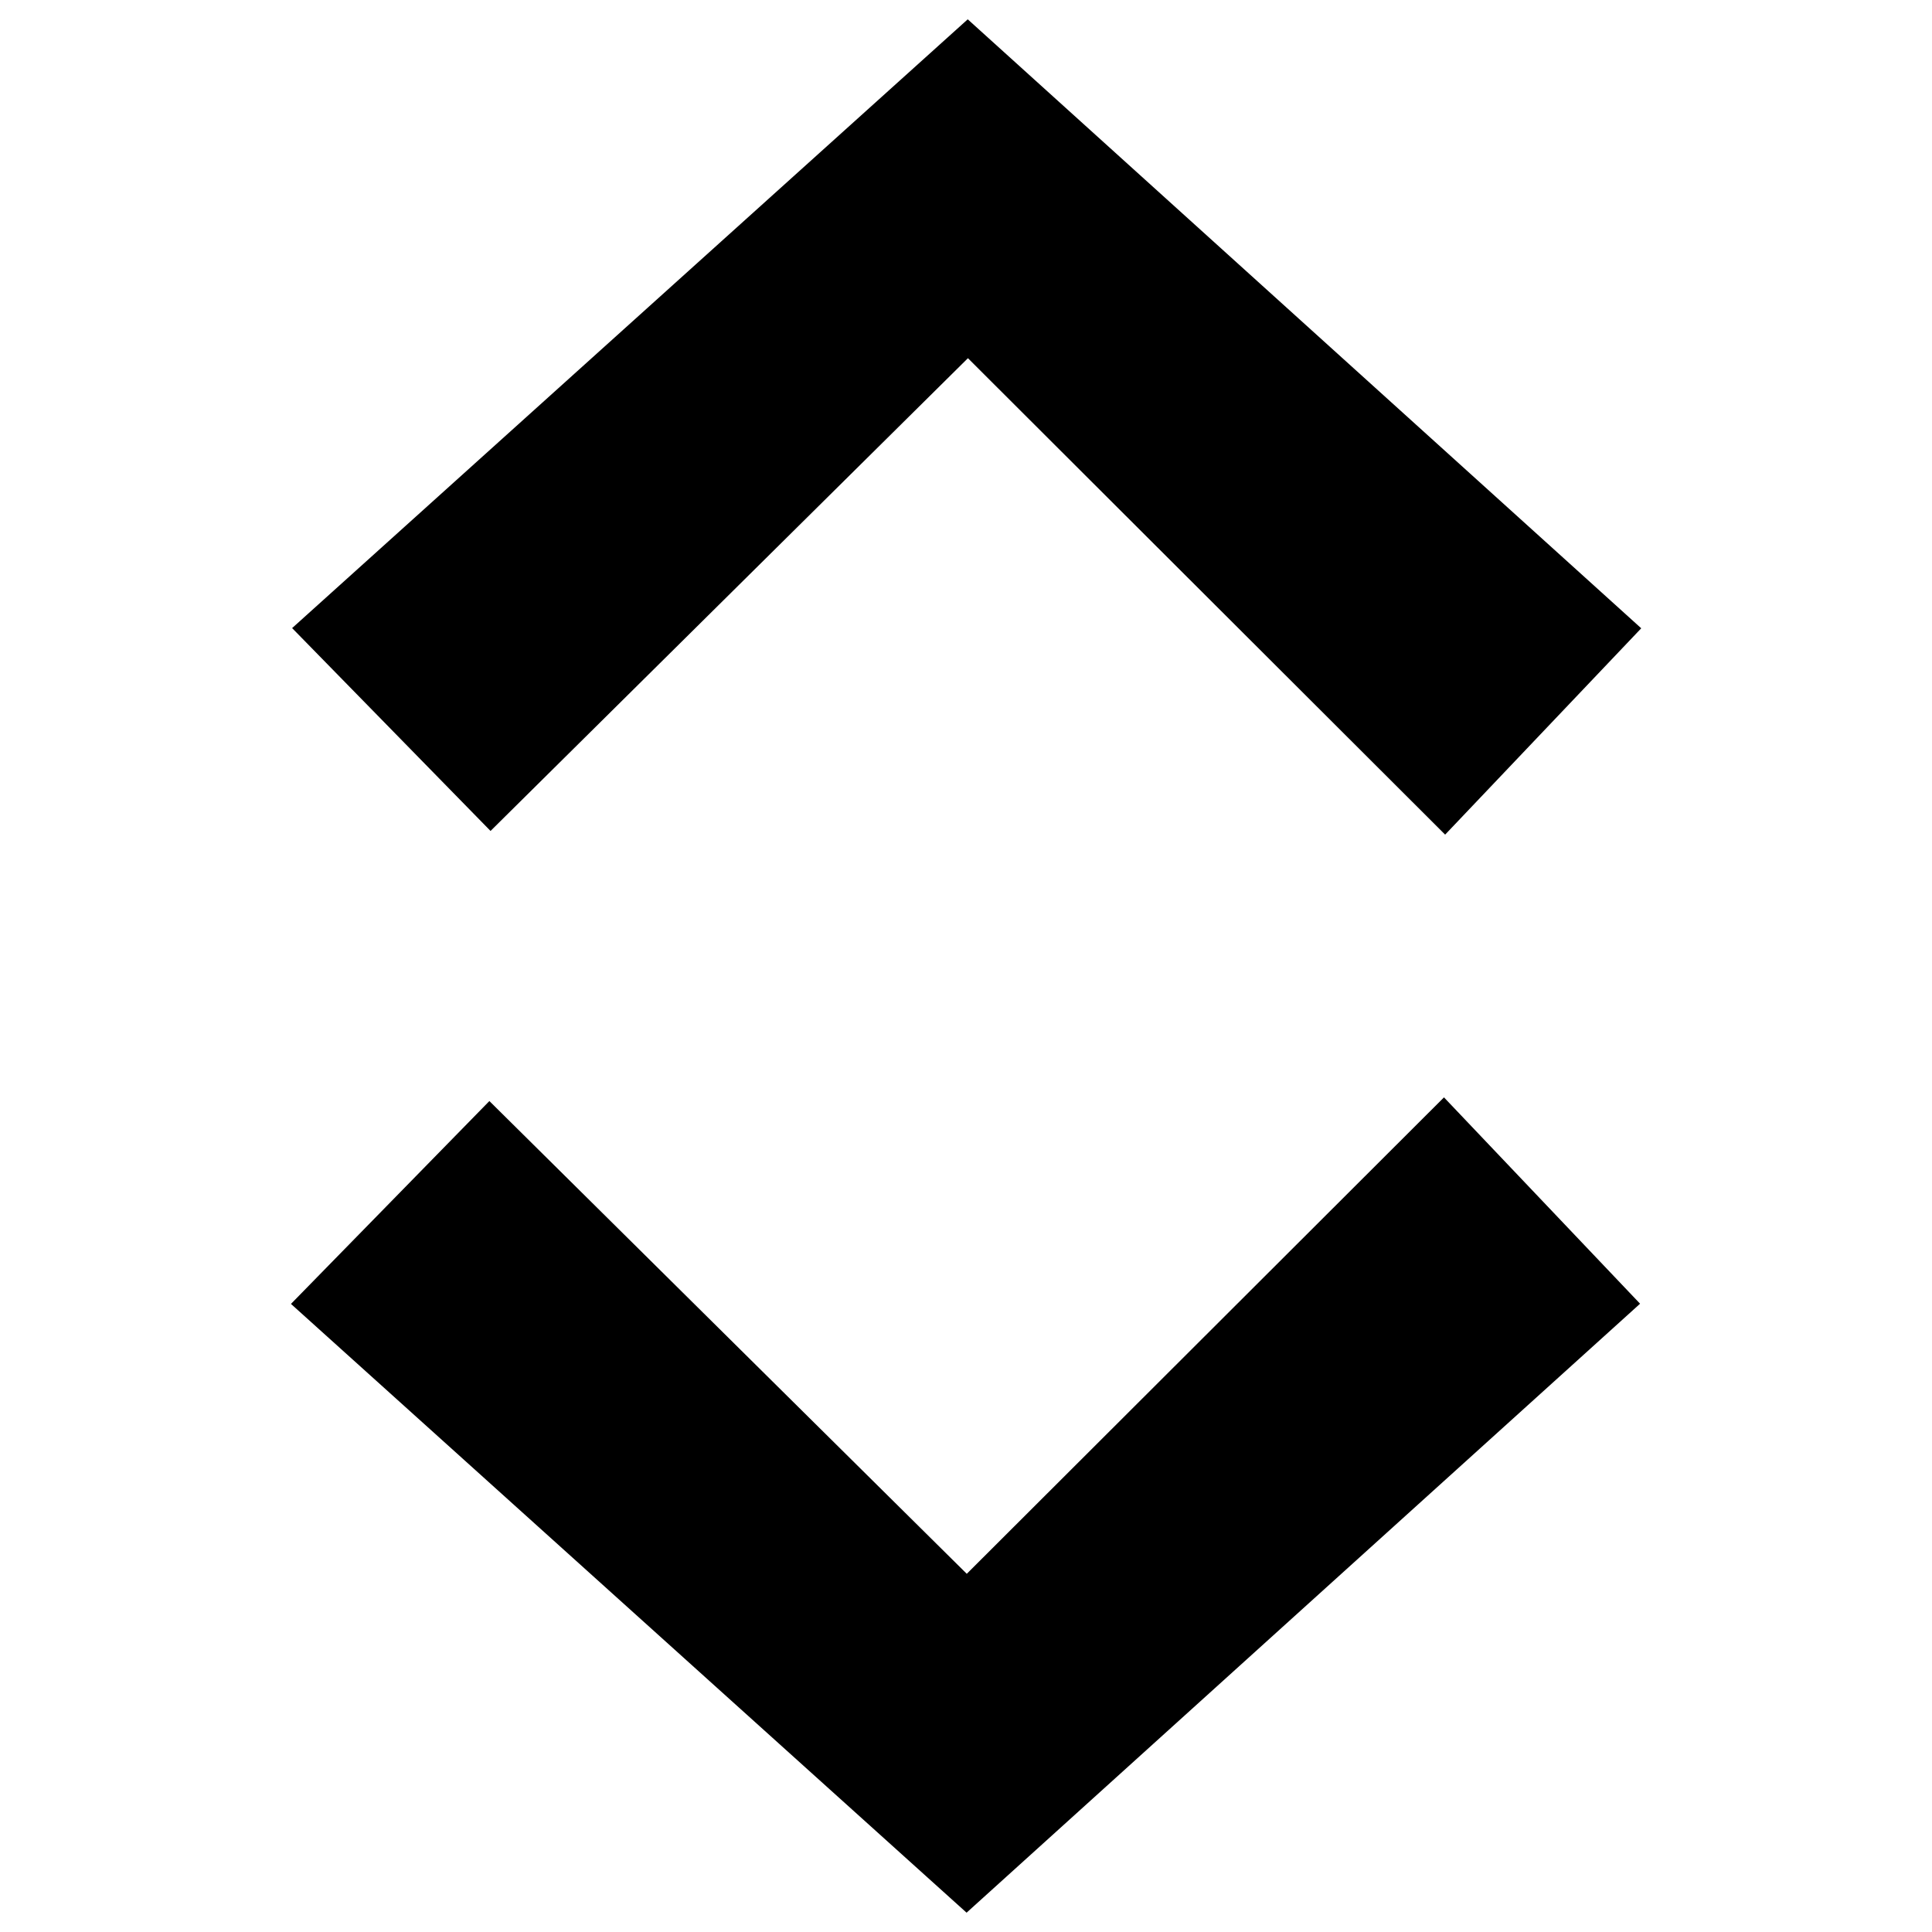 <?xml version="1.0" encoding="utf-8"?>
<!-- Svg Vector Icons : http://www.onlinewebfonts.com/icon -->
<!DOCTYPE svg PUBLIC "-//W3C//DTD SVG 1.1//EN" "http://www.w3.org/Graphics/SVG/1.1/DTD/svg11.dtd">
<svg version="1.1" xmlns="http://www.w3.org/2000/svg" xmlns:xlink="http://www.w3.org/1999/xlink" x="0px" y="0px" viewBox="0 0 1000 1000" enable-background="new 0 0 1000 1000" xml:space="preserve">
<g><path d="M748,432l101.5-106.8L500.9,10L151.2,325.1l102.7,105l247.1-244.7L748,432z"/><path d="M747.4,568l101.5,106.8L500.3,990L150.6,674.9l102.7-105l247.1,244.7L747.4,568z"/></g>
</svg>